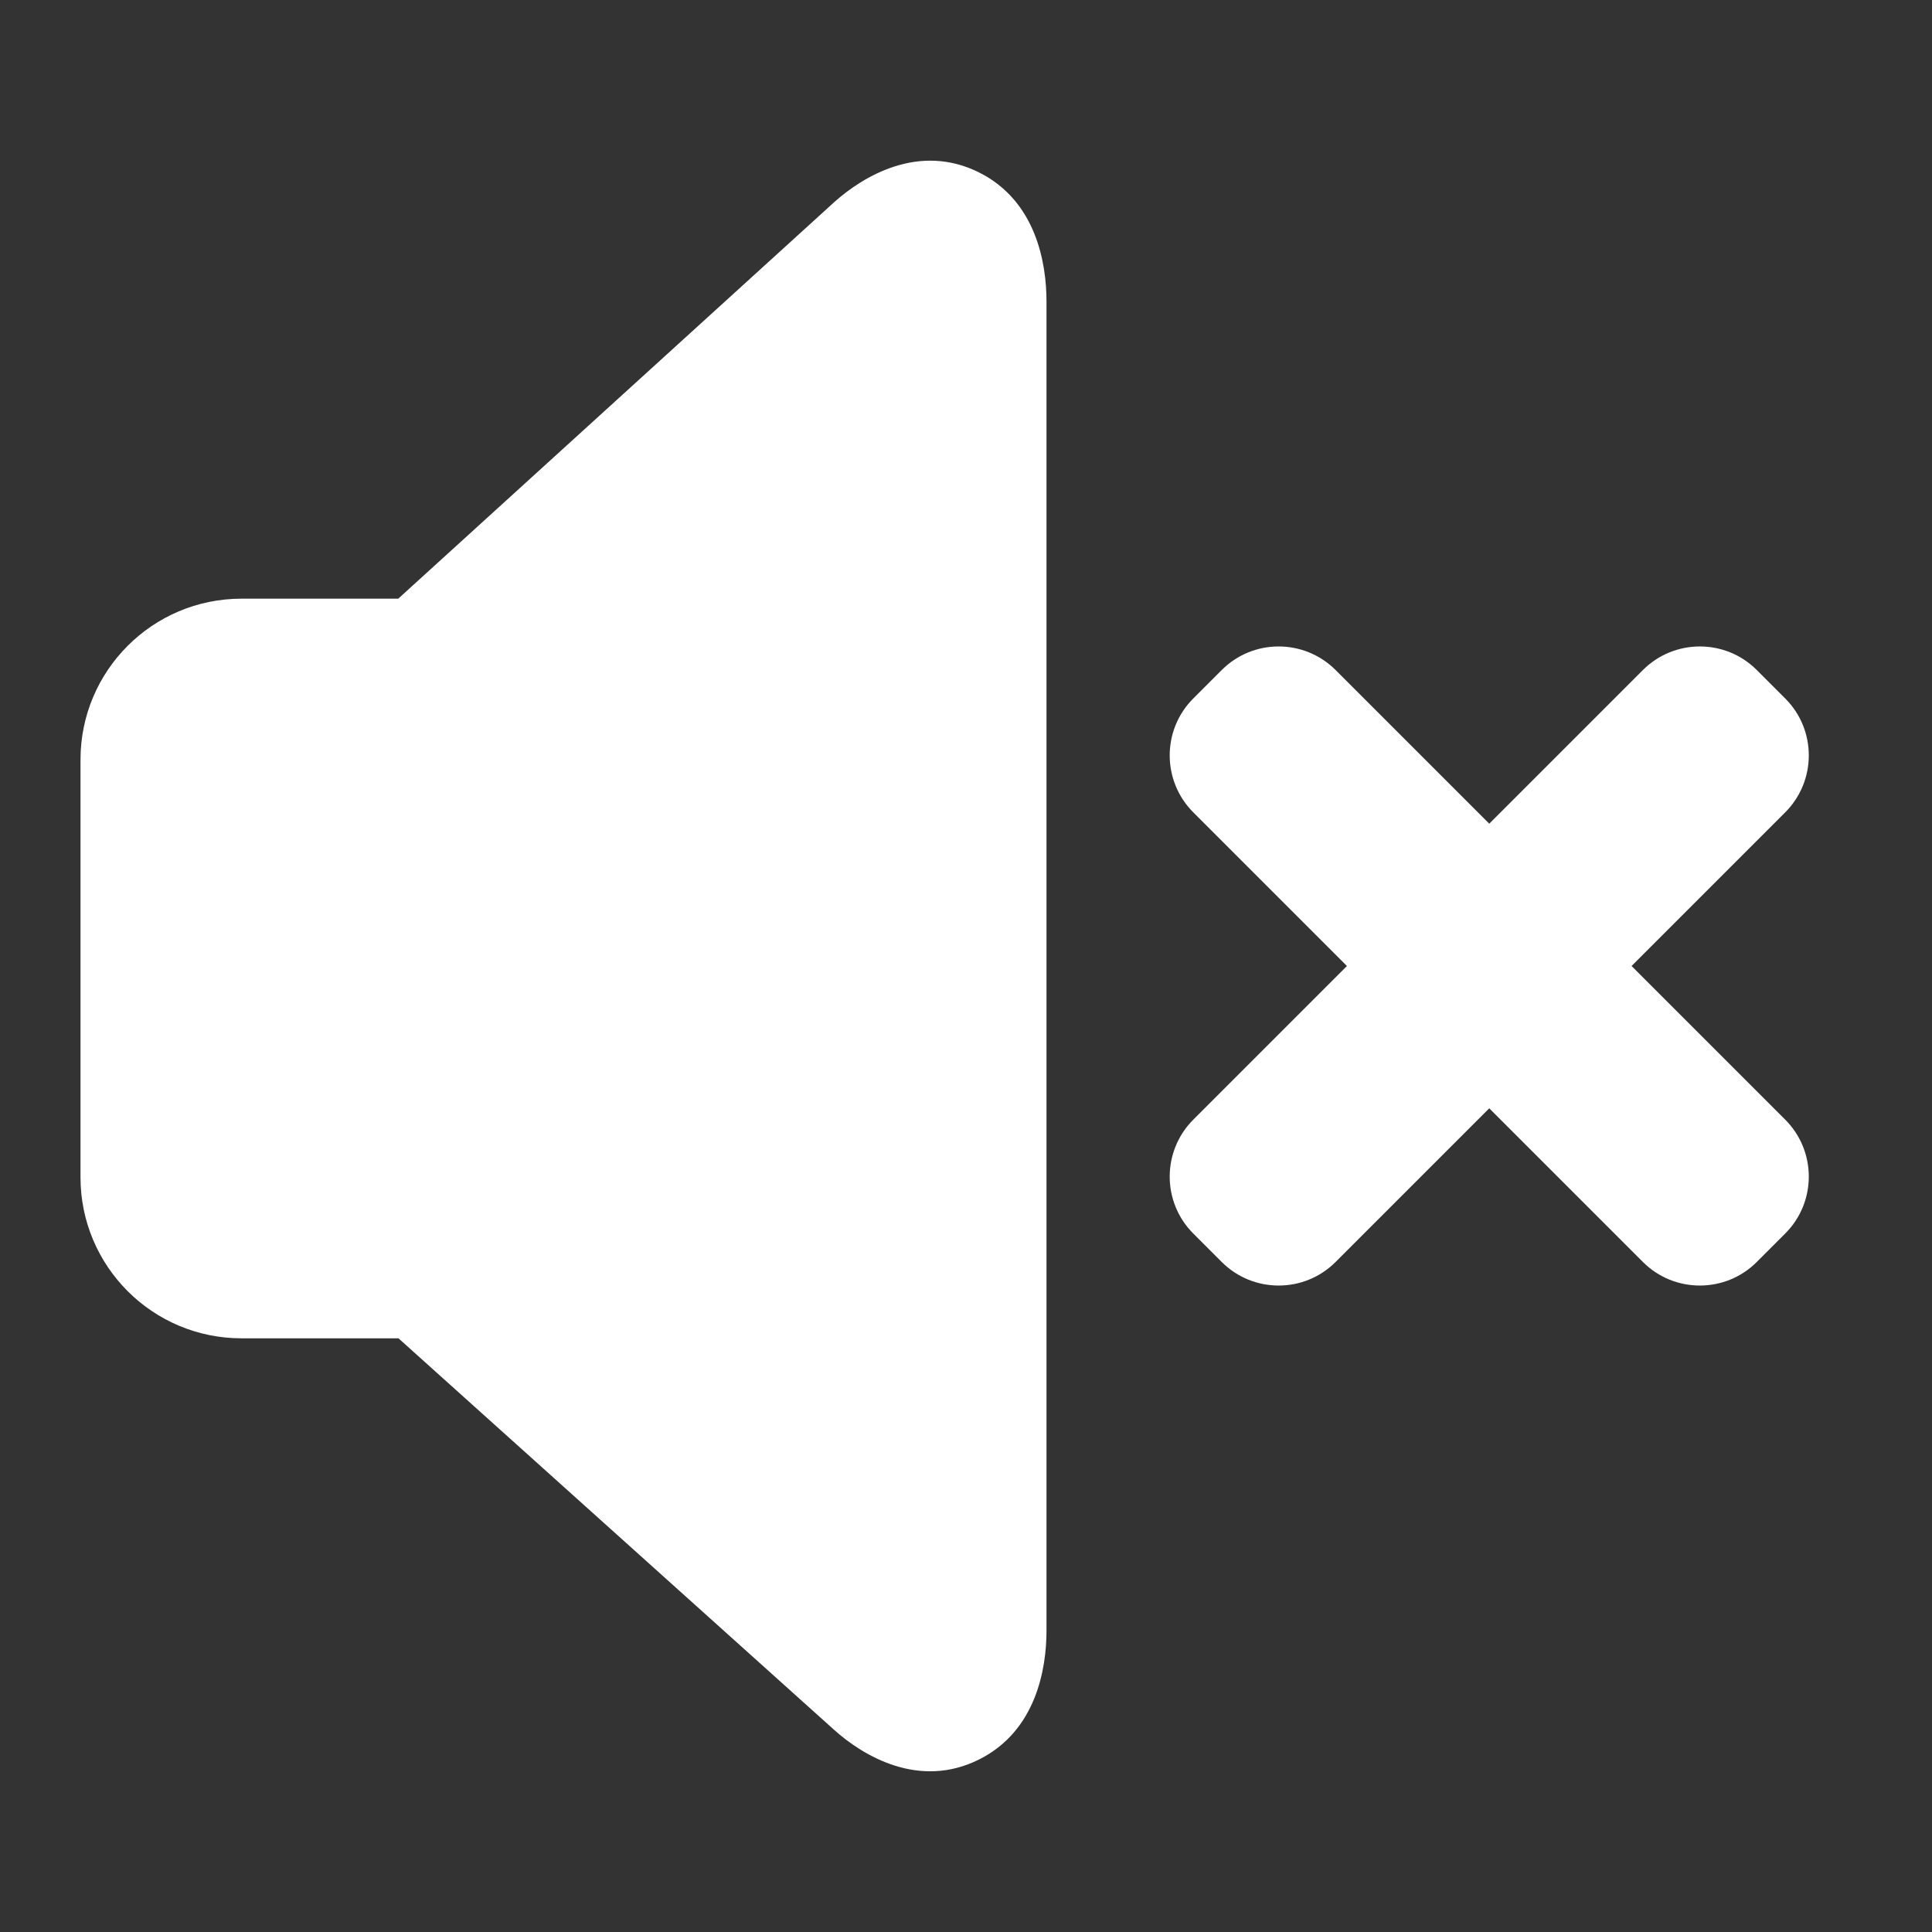 <svg viewBox="0 0 24 24" fill="none" xmlns="http://www.w3.org/2000/svg"><rect x="0" y="0" width="24" height="24" fill="#333333" stroke="none"/><g id="SVGRepo_bgCarrier" stroke-width="0"></g><g id="SVGRepo_tracerCarrier" stroke-linecap="round" stroke-linejoin="round"></g><g id="SVGRepo_iconCarrier"> <path d="M12.166 2.144C12.873 2.5 13 3.273 13 3.745V20.256C13 20.729 12.872 21.5 12.166 21.855C11.416 22.233 10.717 21.808 10.362 21.489L4.95 16.625H3C1.895 16.625 1 15.729 1 14.625L1 9.437C1 8.333 1.895 7.437 3 7.437H4.947L10.362 2.512C10.716 2.194 11.415 1.766 12.166 2.144Z" fill="#ffffff"></path> <path d="M21.823 15.677C21.433 16.067 20.799 16.067 20.409 15.677L18.5 13.768L16.591 15.677C16.201 16.067 15.567 16.067 15.177 15.677L14.823 15.323C14.433 14.933 14.433 14.3 14.823 13.909L16.732 12L14.823 10.091C14.433 9.7 14.433 9.067 14.823 8.677L15.177 8.323C15.567 7.933 16.2 7.933 16.591 8.323L18.5 10.232L20.409 8.323C20.8 7.933 21.433 7.933 21.823 8.323L22.177 8.677C22.567 9.067 22.567 9.7 22.177 10.091L20.268 12L22.177 13.909C22.567 14.3 22.567 14.933 22.177 15.323L21.823 15.677Z" fill="#ffffff"></path> </g></svg>
